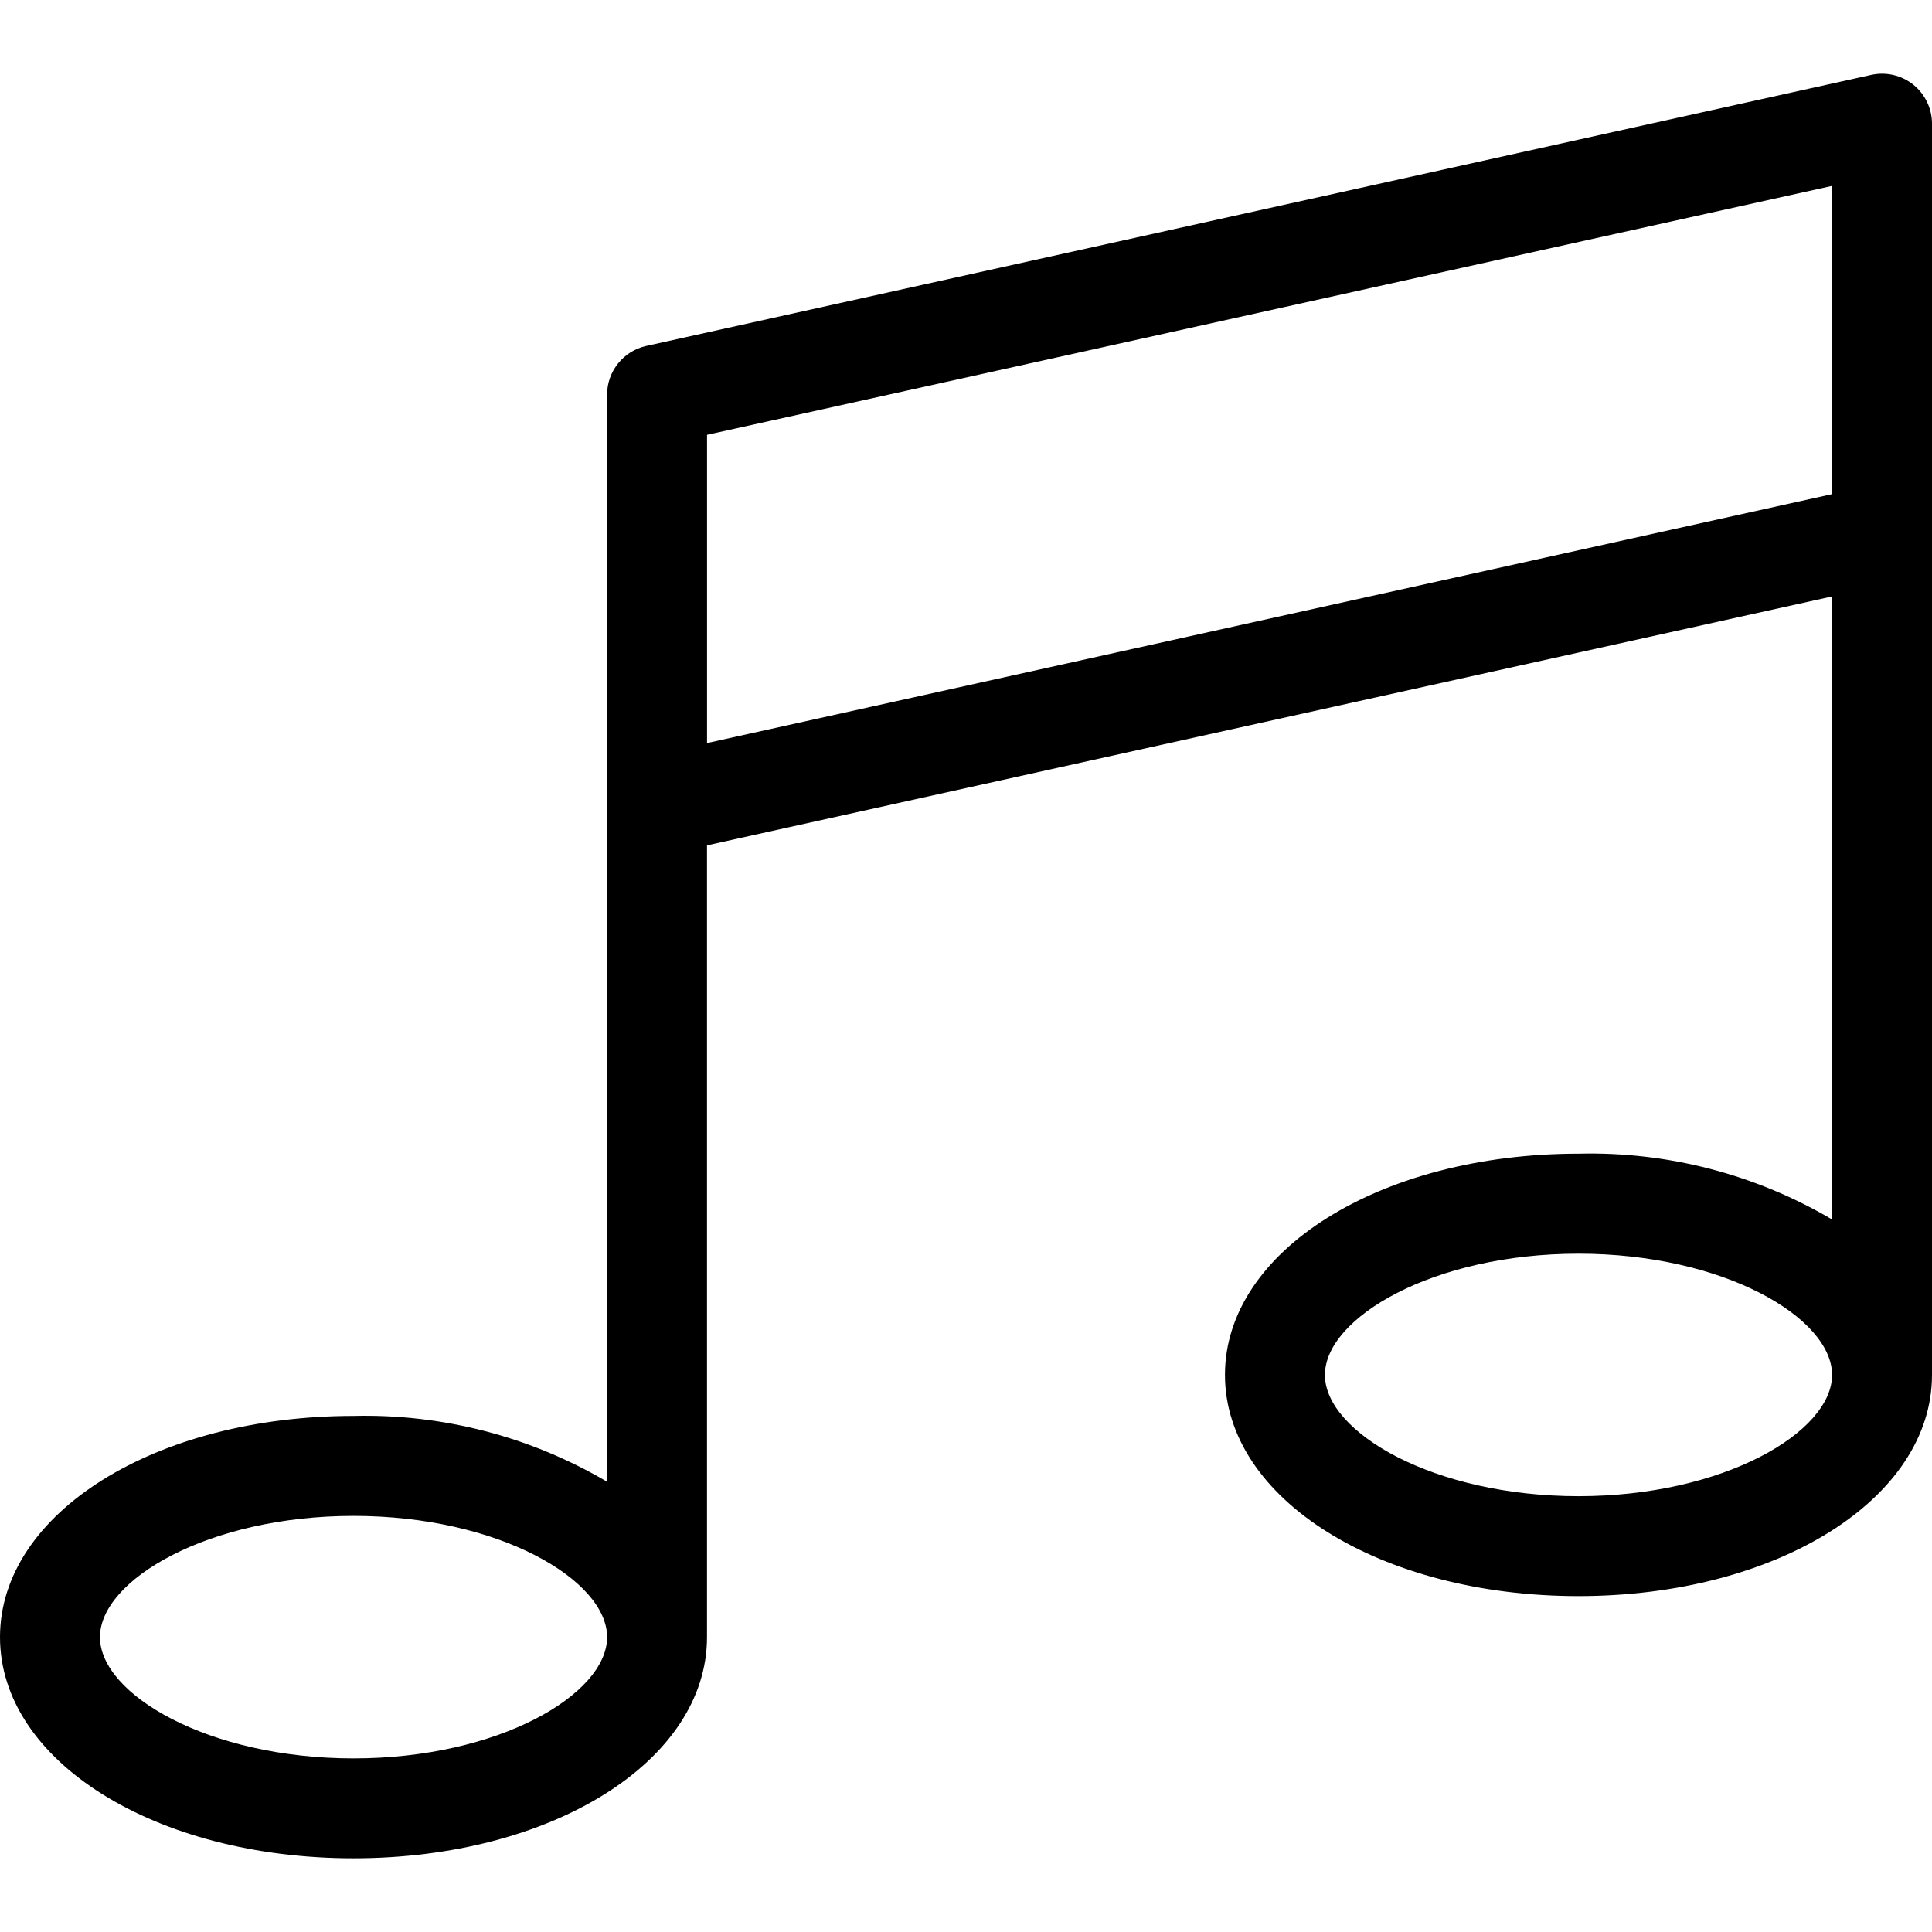 <?xml version="1.0" encoding="UTF-8" standalone="no"?>
<svg
   width="50pt"
   height="50pt"
   version="1.1"
   viewBox="0 0 50 50"
   id="svg7361"
   sodipodi:docname="music_note.svg"
   inkscape:version="1.2.2 (b0a8486541, 2022-12-01)"
   xmlns:inkscape="http://www.inkscape.org/namespaces/inkscape"
   xmlns:sodipodi="http://sodipodi.sourceforge.net/DTD/sodipodi-0.dtd"
   xmlns="http://www.w3.org/2000/svg"
   xmlns:svg="http://www.w3.org/2000/svg">
  <sodipodi:namedview
     id="namedview7363"
     pagecolor="#ffffff"
     bordercolor="#000000"
     borderopacity="0.25"
     inkscape:showpageshadow="2"
     inkscape:pageopacity="0.0"
     inkscape:pagecheckerboard="0"
     inkscape:deskcolor="#d1d1d1"
     inkscape:document-units="pt"
     showgrid="false"
     inkscape:zoom="8.5677544"
     inkscape:cx="14.706304"
     inkscape:cy="62.968659"
     inkscape:window-width="3740"
     inkscape:window-height="1476"
     inkscape:window-x="1112"
     inkscape:window-y="56"
     inkscape:window-maximized="1"
     inkscape:current-layer="g7359" />
  <defs
     id="defs7317">
    <symbol
       id="l"
       overflow="visible">
      <path
         d="m 29.312,-1.75 c -1.512,0.781 -3.09,1.371 -4.734,1.766 -1.637,0.406 -3.34,0.609 -5.109,0.609 -5.312,0 -9.527,-1.484 -12.641,-4.453 -3.106,-2.969 -4.656,-7 -4.656,-12.094 0,-5.094 1.551,-9.125 4.656,-12.094 3.113,-2.969 7.328,-4.453 12.641,-4.453 1.77,0 3.473,0.199 5.109,0.594 1.645,0.398 3.223,0.992 4.734,1.781 v 6.594 c -1.531,-1.039 -3.039,-1.801 -4.516,-2.281 -1.48,-0.488 -3.039,-0.734 -4.672,-0.734 -2.938,0 -5.246,0.945 -6.922,2.828 -1.68,1.875 -2.516,4.465 -2.516,7.766 0,3.293 0.836,5.883 2.516,7.766 1.676,1.875 3.984,2.812 6.922,2.812 1.633,0 3.191,-0.238 4.672,-0.719 1.477,-0.488 2.984,-1.254 4.516,-2.297 z"
         id="path7281" />
    </symbol>
    <symbol
       id="e"
       overflow="visible">
      <path
         d="m 21.453,-17.406 c -0.68,-0.312 -1.352,-0.539 -2.016,-0.688 -0.656,-0.156 -1.32,-0.234 -1.984,-0.234 -1.969,0 -3.484,0.633 -4.547,1.891 -1.055,1.262 -1.578,3.07 -1.578,5.422 V 6.2e-4 H 3.672 v -23.922 h 7.656 v 3.922 c 0.977,-1.562 2.102,-2.703 3.375,-3.422 1.281,-0.719 2.812,-1.078 4.594,-1.078 0.25,0 0.523,0.012 0.828,0.031 0.301,0.023 0.734,0.07 1.297,0.141 z"
         id="path7284" />
    </symbol>
    <symbol
       id="b"
       overflow="visible">
      <path
         d="m 27.562,-12.031 v 2.188 H 9.671 c 0.188,1.793 0.832,3.137 1.938,4.031 1.113,0.898 2.672,1.344 4.672,1.344 1.602,0 3.25,-0.234 4.938,-0.703 1.688,-0.477 3.422,-1.203 5.203,-2.172 v 5.891 c -1.805,0.688 -3.609,1.203 -5.422,1.547 -1.812,0.352 -3.621,0.531 -5.422,0.531 -4.336,0 -7.703,-1.098 -10.109,-3.297 -2.398,-2.207 -3.594,-5.297 -3.594,-9.266 0,-3.906 1.176,-6.973 3.531,-9.203 2.363,-2.238 5.609,-3.359 9.734,-3.359 3.758,0 6.769,1.137 9.031,3.406 2.258,2.262 3.391,5.281 3.391,9.062 z m -7.859,-2.531 c 0,-1.457 -0.43,-2.629 -1.281,-3.516 -0.844,-0.895 -1.949,-1.344 -3.312,-1.344 -1.492,0 -2.699,0.418 -3.625,1.25 -0.918,0.836 -1.492,2.039 -1.719,3.609 z"
         id="path7287" />
    </symbol>
    <symbol
       id="a"
       overflow="visible">
      <path
         d="m 14.391,-10.766 c -1.594,0 -2.793,0.273 -3.594,0.812 -0.805,0.543 -1.203,1.34 -1.203,2.391 0,0.969 0.32,1.73 0.969,2.281 0.645,0.543 1.547,0.812 2.703,0.812 1.438,0 2.644,-0.516 3.625,-1.547 0.988,-1.031 1.484,-2.32 1.484,-3.875 v -0.875 z m 11.688,-2.891 V -6e-4 h -7.703 v -3.547 c -1.031,1.449 -2.188,2.508 -3.469,3.172 -1.281,0.664 -2.84,1 -4.672,1 -2.481,0 -4.496,-0.723 -6.047,-2.172 -1.543,-1.445 -2.312,-3.32 -2.312,-5.625 0,-2.812 0.961,-4.867 2.891,-6.172 1.938,-1.312 4.969,-1.969 9.094,-1.969 h 4.516 v -0.609 c 0,-1.207 -0.48,-2.094 -1.438,-2.656 -0.949,-0.562 -2.438,-0.844 -4.469,-0.844 -1.637,0 -3.156,0.168 -4.562,0.5 -1.406,0.324 -2.719,0.812 -3.938,1.469 v -5.828 c 1.645,-0.406 3.289,-0.707 4.938,-0.906 1.656,-0.207 3.305,-0.312 4.953,-0.312 4.32,0 7.438,0.855 9.344,2.562 1.914,1.699 2.875,4.461 2.875,8.281 z"
         id="path7290" />
    </symbol>
    <symbol
       id="d"
       overflow="visible">
      <path
         d="m 12.031,-30.719 v 6.797 h 7.875 v 5.469 h -7.875 v 10.141 c 0,1.117 0.219,1.871 0.656,2.266 0.438,0.387 1.312,0.578 2.625,0.578 h 3.938 v 5.469 h -6.562 c -3.023,0 -5.164,-0.629 -6.422,-1.891 -1.262,-1.258 -1.891,-3.398 -1.891,-6.422 v -10.141 h -3.797 v -5.469 h 3.797 v -6.797 z"
         id="path7293" />
    </symbol>
    <symbol
       id="h"
       overflow="visible">
      <path
         d="m 19.953,-20.422 v -12.812 h 7.688 V 0 H 19.953 v -3.453 c -1.055,1.406 -2.215,2.438 -3.484,3.094 -1.273,0.656 -2.742,0.984 -4.406,0.984 -2.949,0 -5.371,-1.172 -7.266,-3.516 -1.887,-2.344 -2.828,-5.359 -2.828,-9.047 0,-3.688 0.941,-6.703 2.828,-9.047 1.895,-2.344 4.316,-3.516 7.266,-3.516 1.656,0 3.117,0.336 4.391,1 1.281,0.656 2.445,1.684 3.5,3.078 z m -5.047,15.484 c 1.645,0 2.894,-0.598 3.75,-1.797 0.863,-1.195 1.297,-2.93 1.297,-5.203 0,-2.281 -0.434,-4.019 -1.297,-5.219 -0.855,-1.195 -2.106,-1.797 -3.75,-1.797 -1.625,0 -2.871,0.602 -3.734,1.797 -0.855,1.199 -1.281,2.938 -1.281,5.219 0,2.273 0.426,4.008 1.281,5.203 0.863,1.199 2.109,1.797 3.734,1.797 z"
         id="path7296" />
    </symbol>
    <symbol
       id="g"
       overflow="visible">
      <path
         d="m 16.406,-4.938 c 1.633,0 2.883,-0.598 3.75,-1.797 0.863,-1.195 1.297,-2.93 1.297,-5.203 0,-2.281 -0.434,-4.019 -1.297,-5.219 -0.867,-1.195 -2.117,-1.797 -3.75,-1.797 -1.637,0 -2.891,0.605 -3.766,1.812 -0.875,1.199 -1.312,2.934 -1.312,5.203 0,2.262 0.438,3.996 1.312,5.203 0.875,1.199 2.129,1.797 3.766,1.797 z m -5.078,-15.484 c 1.051,-1.395 2.219,-2.422 3.5,-3.078 1.281,-0.664 2.754,-1 4.422,-1 2.945,0 5.367,1.172 7.266,3.516 1.895,2.344 2.844,5.359 2.844,9.047 0,3.688 -0.949,6.703 -2.844,9.047 -1.898,2.344 -4.32,3.516 -7.266,3.516 -1.668,0 -3.141,-0.336 -4.422,-1 -1.281,-0.664 -2.449,-1.691 -3.5,-3.078 V 4e-4 H 3.672 v -33.234 h 7.656 z"
         id="path7299" />
    </symbol>
    <symbol
       id="c"
       overflow="visible">
      <path
         d="m 0.531,-23.922 h 7.656 l 6.422,16.234 5.469,-16.234 h 7.656 l -10.062,26.188 c -1.012,2.664 -2.195,4.523 -3.547,5.578 -1.344,1.062 -3.121,1.594 -5.328,1.594 H 4.375 V 4.422 h 2.391 c 1.301,0 2.242,-0.211 2.828,-0.625 0.594,-0.406 1.055,-1.148 1.391,-2.219 l 0.203,-0.656 z"
         id="path7302" />
    </symbol>
    <symbol
       id="f"
       overflow="visible">
      <path
         d="m 26.219,-30.891 v 6.75 c -1.762,-0.781 -3.477,-1.367 -5.141,-1.766 -1.668,-0.406 -3.242,-0.609 -4.719,-0.609 -1.961,0 -3.414,0.273 -4.359,0.812 -0.938,0.543 -1.406,1.387 -1.406,2.531 0,0.855 0.316,1.523 0.953,2 0.633,0.469 1.785,0.875 3.453,1.219 l 3.5,0.703 c 3.539,0.719 6.062,1.805 7.562,3.25 1.5,1.449 2.25,3.512 2.25,6.188 0,3.523 -1.047,6.141 -3.141,7.859 -2.086,1.719 -5.273,2.578 -9.562,2.578 -2.023,0 -4.055,-0.195 -6.094,-0.578 -2.031,-0.383 -4.062,-0.957 -6.094,-1.719 v -6.938 c 2.031,1.086 3.992,1.902 5.891,2.453 1.906,0.543 3.742,0.812 5.516,0.812 1.789,0 3.16,-0.297 4.109,-0.891 0.957,-0.602 1.438,-1.457 1.438,-2.562 0,-1 -0.324,-1.77 -0.969,-2.312 -0.648,-0.539 -1.938,-1.023 -3.875,-1.453 l -3.188,-0.703 c -3.188,-0.688 -5.523,-1.773 -7,-3.266 -1.469,-1.5 -2.203,-3.516 -2.203,-6.047 0,-3.176 1.023,-5.617 3.078,-7.328 2.051,-1.707 5,-2.562 8.844,-2.562 1.75,0 3.551,0.133 5.406,0.391 1.852,0.262 3.769,0.656 5.75,1.188 z"
         id="path7305" />
    </symbol>
    <symbol
       id="k"
       overflow="visible">
      <path
         d="M 27.734,-14.562 V 0 h -7.703 v -11.156 c 0,-2.062 -0.047,-3.484 -0.141,-4.266 -0.086,-0.781 -0.242,-1.359 -0.469,-1.734 -0.305,-0.5 -0.711,-0.883 -1.219,-1.156 -0.512,-0.281 -1.094,-0.422 -1.75,-0.422 -1.594,0 -2.852,0.617 -3.766,1.844 -0.906,1.23 -1.359,2.938 -1.359,5.125 v 11.766 h -7.656 v -23.922 h 7.656 v 3.5 c 1.145,-1.395 2.363,-2.422 3.656,-3.078 1.301,-0.664 2.738,-1 4.312,-1 2.758,0 4.852,0.852 6.281,2.547 1.438,1.688 2.156,4.152 2.156,7.391 z"
         id="path7308" />
    </symbol>
    <symbol
       id="j"
       overflow="visible">
      <path
         d="m 4.016,-31.891 h 8.219 V 0 H 4.016 Z"
         id="path7311" />
    </symbol>
    <symbol
       id="i"
       overflow="visible">
      <path
         d="m 25.844,-19.953 c 0.969,-1.477 2.117,-2.602 3.453,-3.375 1.332,-0.781 2.797,-1.172 4.391,-1.172 2.75,0 4.844,0.852 6.281,2.547 1.438,1.688 2.156,4.152 2.156,7.391 V -4e-4 h -7.688 v -12.469 c 0.008,-0.188 0.02,-0.379 0.031,-0.578 0.008,-0.195 0.016,-0.484 0.016,-0.859 0,-1.695 -0.25,-2.926 -0.75,-3.688 -0.5,-0.758 -1.309,-1.141 -2.422,-1.141 -1.449,0 -2.57,0.602 -3.359,1.797 -0.793,1.199 -1.203,2.93 -1.234,5.188 v 11.75 h -7.688 v -12.469 c 0,-2.656 -0.23,-4.363 -0.688,-5.125 -0.449,-0.758 -1.258,-1.141 -2.422,-1.141 -1.469,0 -2.606,0.605 -3.406,1.812 -0.793,1.199 -1.188,2.918 -1.188,5.156 V -5e-4 h -7.703 v -23.922 h 7.703 v 3.5 c 0.938,-1.352 2.016,-2.367 3.234,-3.047 1.219,-0.688 2.555,-1.031 4.016,-1.031 1.656,0 3.113,0.402 4.375,1.203 1.27,0.793 2.234,1.906 2.891,3.344 z"
         id="path7314" />
    </symbol>
  </defs>
  <g
     id="g7359">
    <path
       d="m 48.427,1.938 -31.702,7.015 c -0.592,0.131 -1.014,0.656 -1.014,1.262 V 38.347 C 13.726,37.178 11.453,36.588 9.149,36.644 4.019,36.644 0,39.159 0,42.369 c 0,3.21 4.019,5.724 9.149,5.724 5.13,-3.94e-4 9.148,-2.515 9.148,-5.724 V 21.878 L 47.414,15.436 v 16.124 c -1.986,-1.17 -4.259,-1.76 -6.563,-1.703 -5.13,0 -9.149,2.515 -9.149,5.725 4e-4,3.21 4.019,5.725 9.149,5.725 C 45.981,41.306 50,38.792 50,35.582 V 3.2 c 0,-0.392 -0.178,-0.763 -0.483,-1.008 -0.306,-0.246 -0.707,-0.339 -1.089,-0.254 z M 9.15,45.507 c -3.757,0 -6.563,-1.657 -6.563,-3.138 0,-1.482 2.807,-3.138 6.563,-3.138 3.755,0 6.562,1.657 6.562,3.138 -3.9e-4,1.481 -2.807,3.138 -6.562,3.138 z m 31.701,-6.786 c -3.755,0 -6.562,-1.657 -6.562,-3.138 0,-1.482 2.807,-3.138 6.562,-3.138 3.757,0 6.563,1.657 6.563,3.138 0,1.482 -2.807,3.138 -6.563,3.138 z m 6.563,-25.933 -29.116,6.442 v -7.977 L 47.414,4.811 Z"
       id="path7319"
       style="stroke-width:0.099" />
  </g>
</svg>
